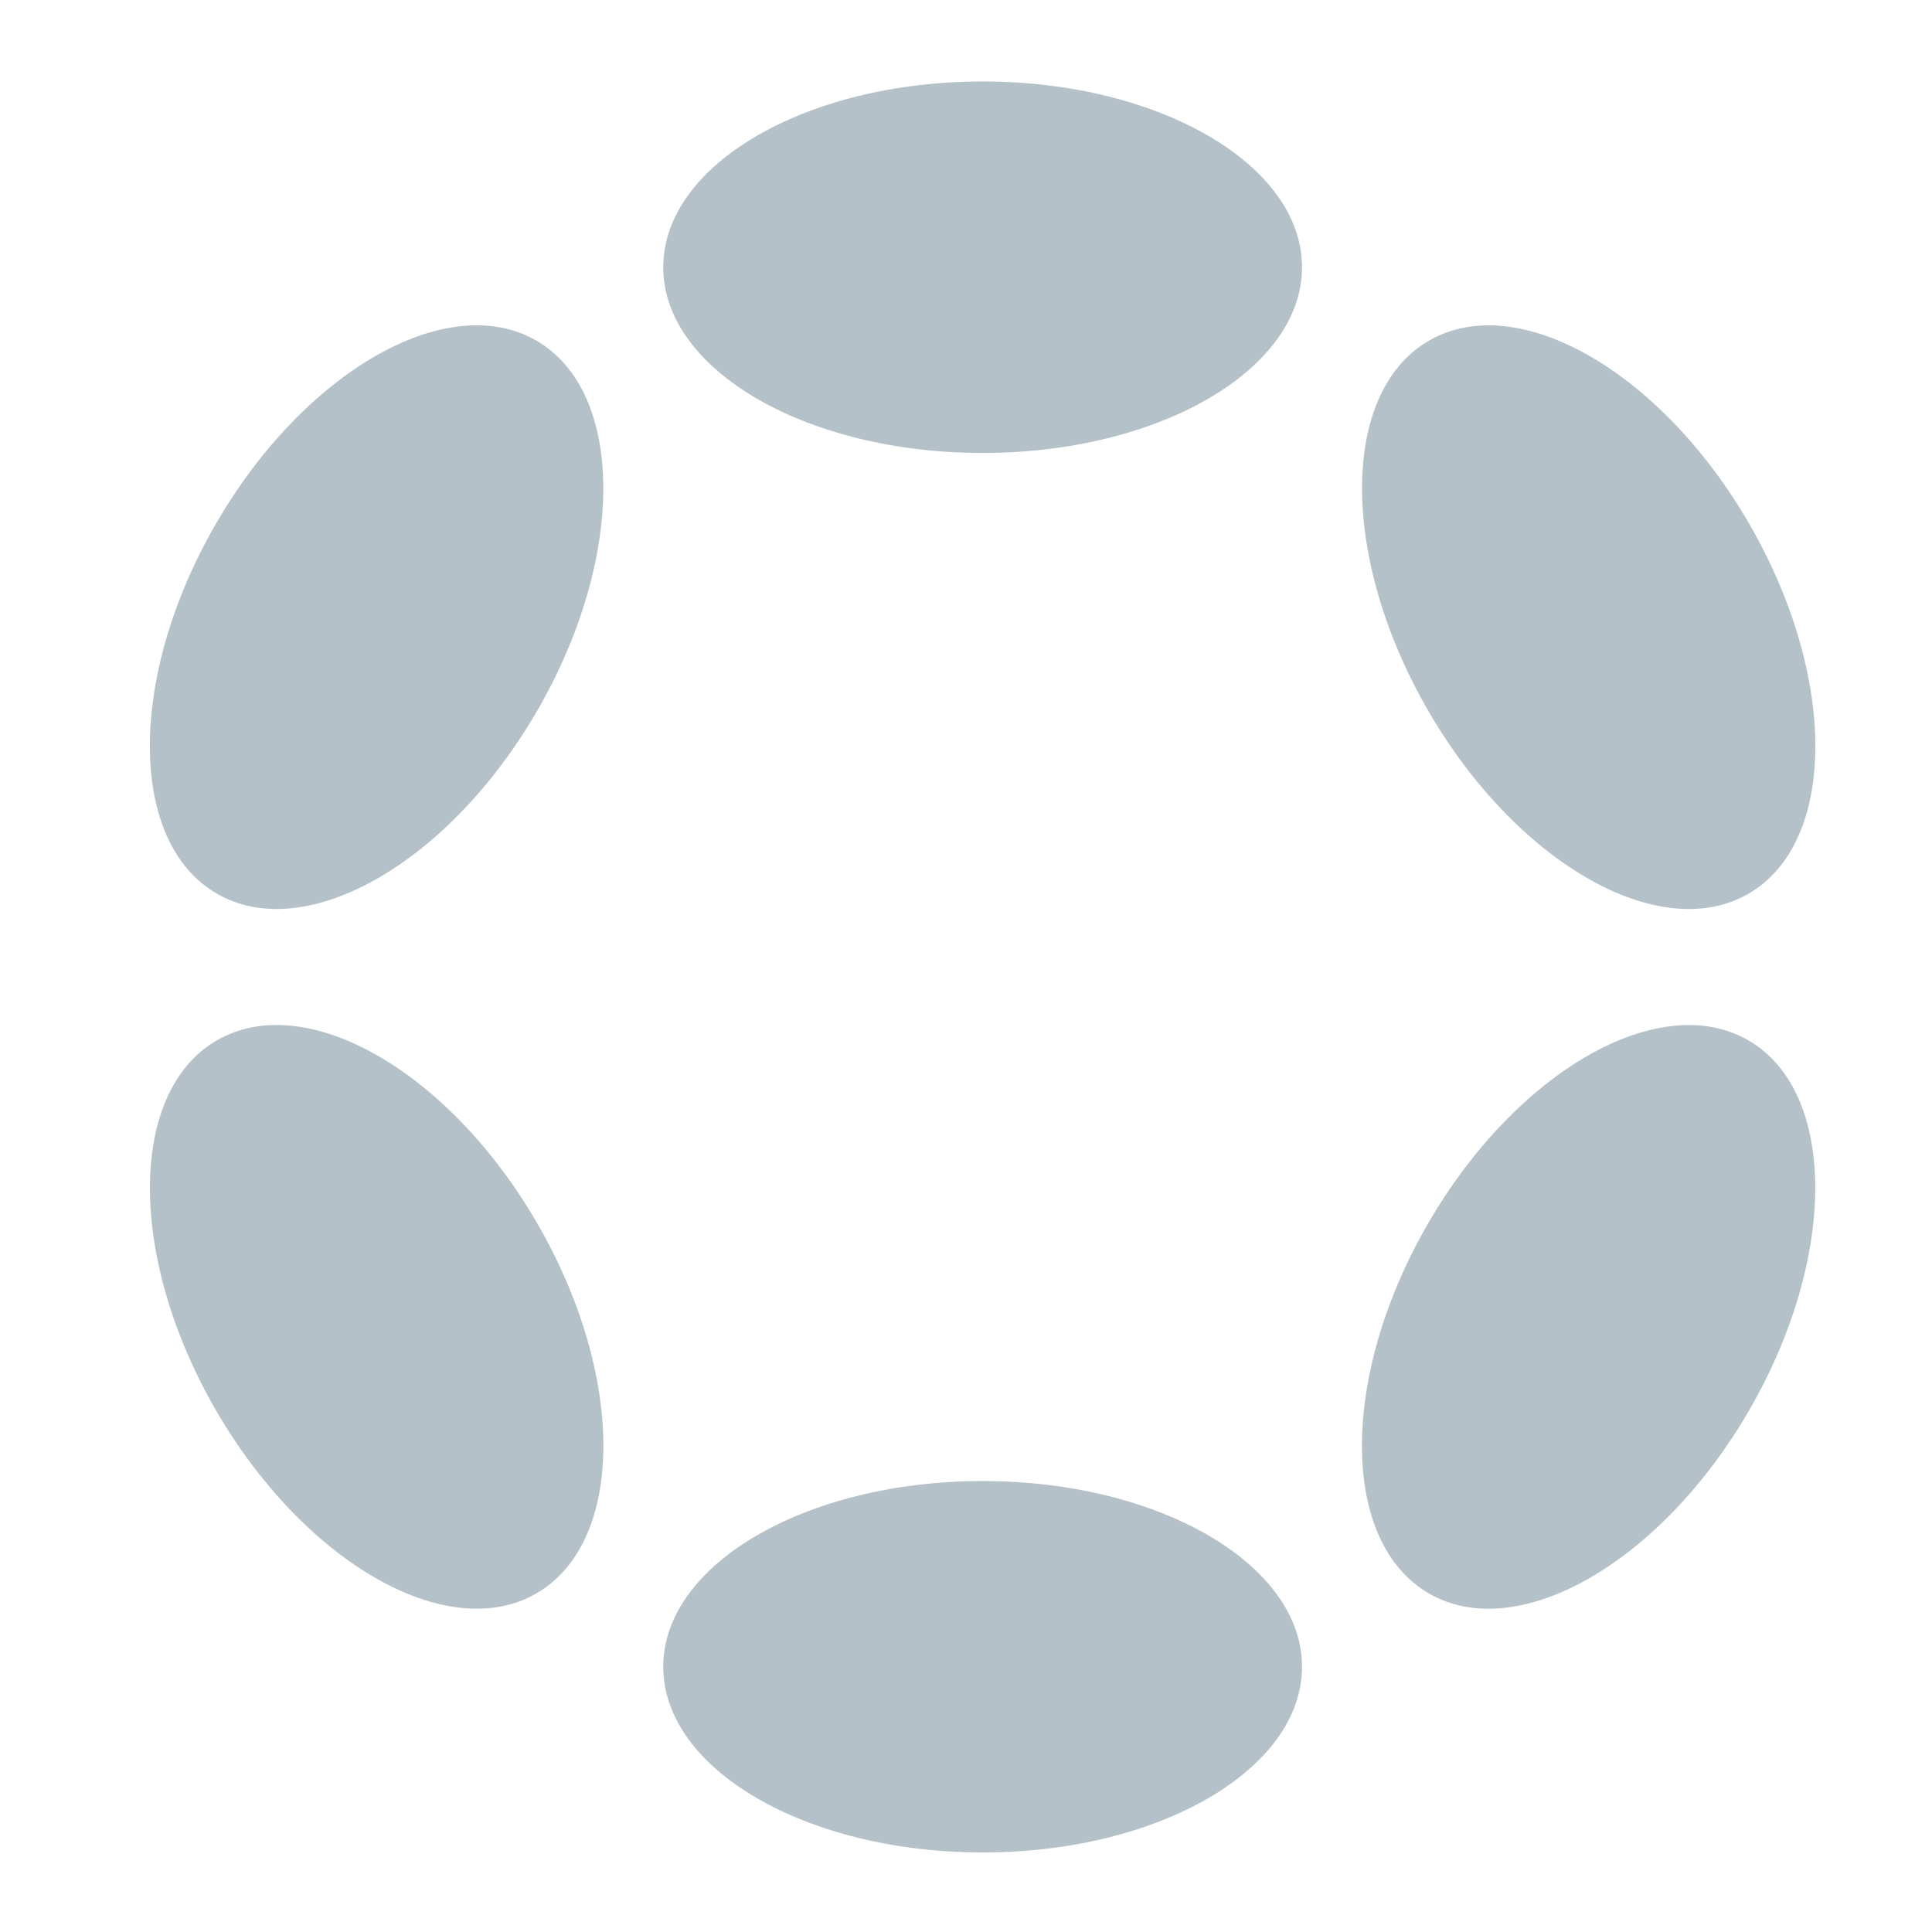 <svg width="24" height="24" viewBox="0 0 24 24" fill="none" xmlns="http://www.w3.org/2000/svg">
<path d="M12.206 5.627C14.398 5.627 16.174 4.594 16.174 3.32C16.174 2.045 14.398 1.012 12.206 1.012C10.015 1.012 8.239 2.045 8.239 3.32C8.239 4.594 10.015 5.627 12.206 5.627Z" fill="#B5C1C9"/>
<path d="M12.206 23.012C14.398 23.012 16.174 21.979 16.174 20.705C16.174 19.431 14.398 18.398 12.206 18.398C10.015 18.398 8.239 19.431 8.239 20.705C8.239 21.979 10.015 23.012 12.206 23.012Z" fill="#B5C1C9"/>
<path d="M6.678 8.821C7.773 6.924 7.766 4.869 6.662 4.231C5.558 3.593 3.774 4.615 2.679 6.512C1.583 8.41 1.59 10.465 2.695 11.102C3.799 11.74 5.582 10.719 6.678 8.821Z" fill="#B5C1C9"/>
<path d="M21.732 17.513C22.828 15.615 22.821 13.56 21.718 12.923C20.614 12.286 18.832 13.308 17.736 15.205C16.64 17.103 16.647 19.157 17.751 19.795C18.854 20.432 20.637 19.41 21.732 17.513Z" fill="#B5C1C9"/>
<path d="M6.662 19.794C7.767 19.157 7.774 17.101 6.678 15.204C5.583 13.307 3.8 12.285 2.695 12.923C1.591 13.56 1.584 15.616 2.679 17.513C3.775 19.41 5.558 20.432 6.662 19.794Z" fill="#B5C1C9"/>
<path d="M21.719 11.103C22.822 10.466 22.829 8.411 21.733 6.513C20.638 4.616 18.855 3.594 17.752 4.231C16.648 4.869 16.642 6.923 17.737 8.821C18.832 10.718 20.615 11.74 21.719 11.103Z" fill="#B5C1C9"/>
</svg>
